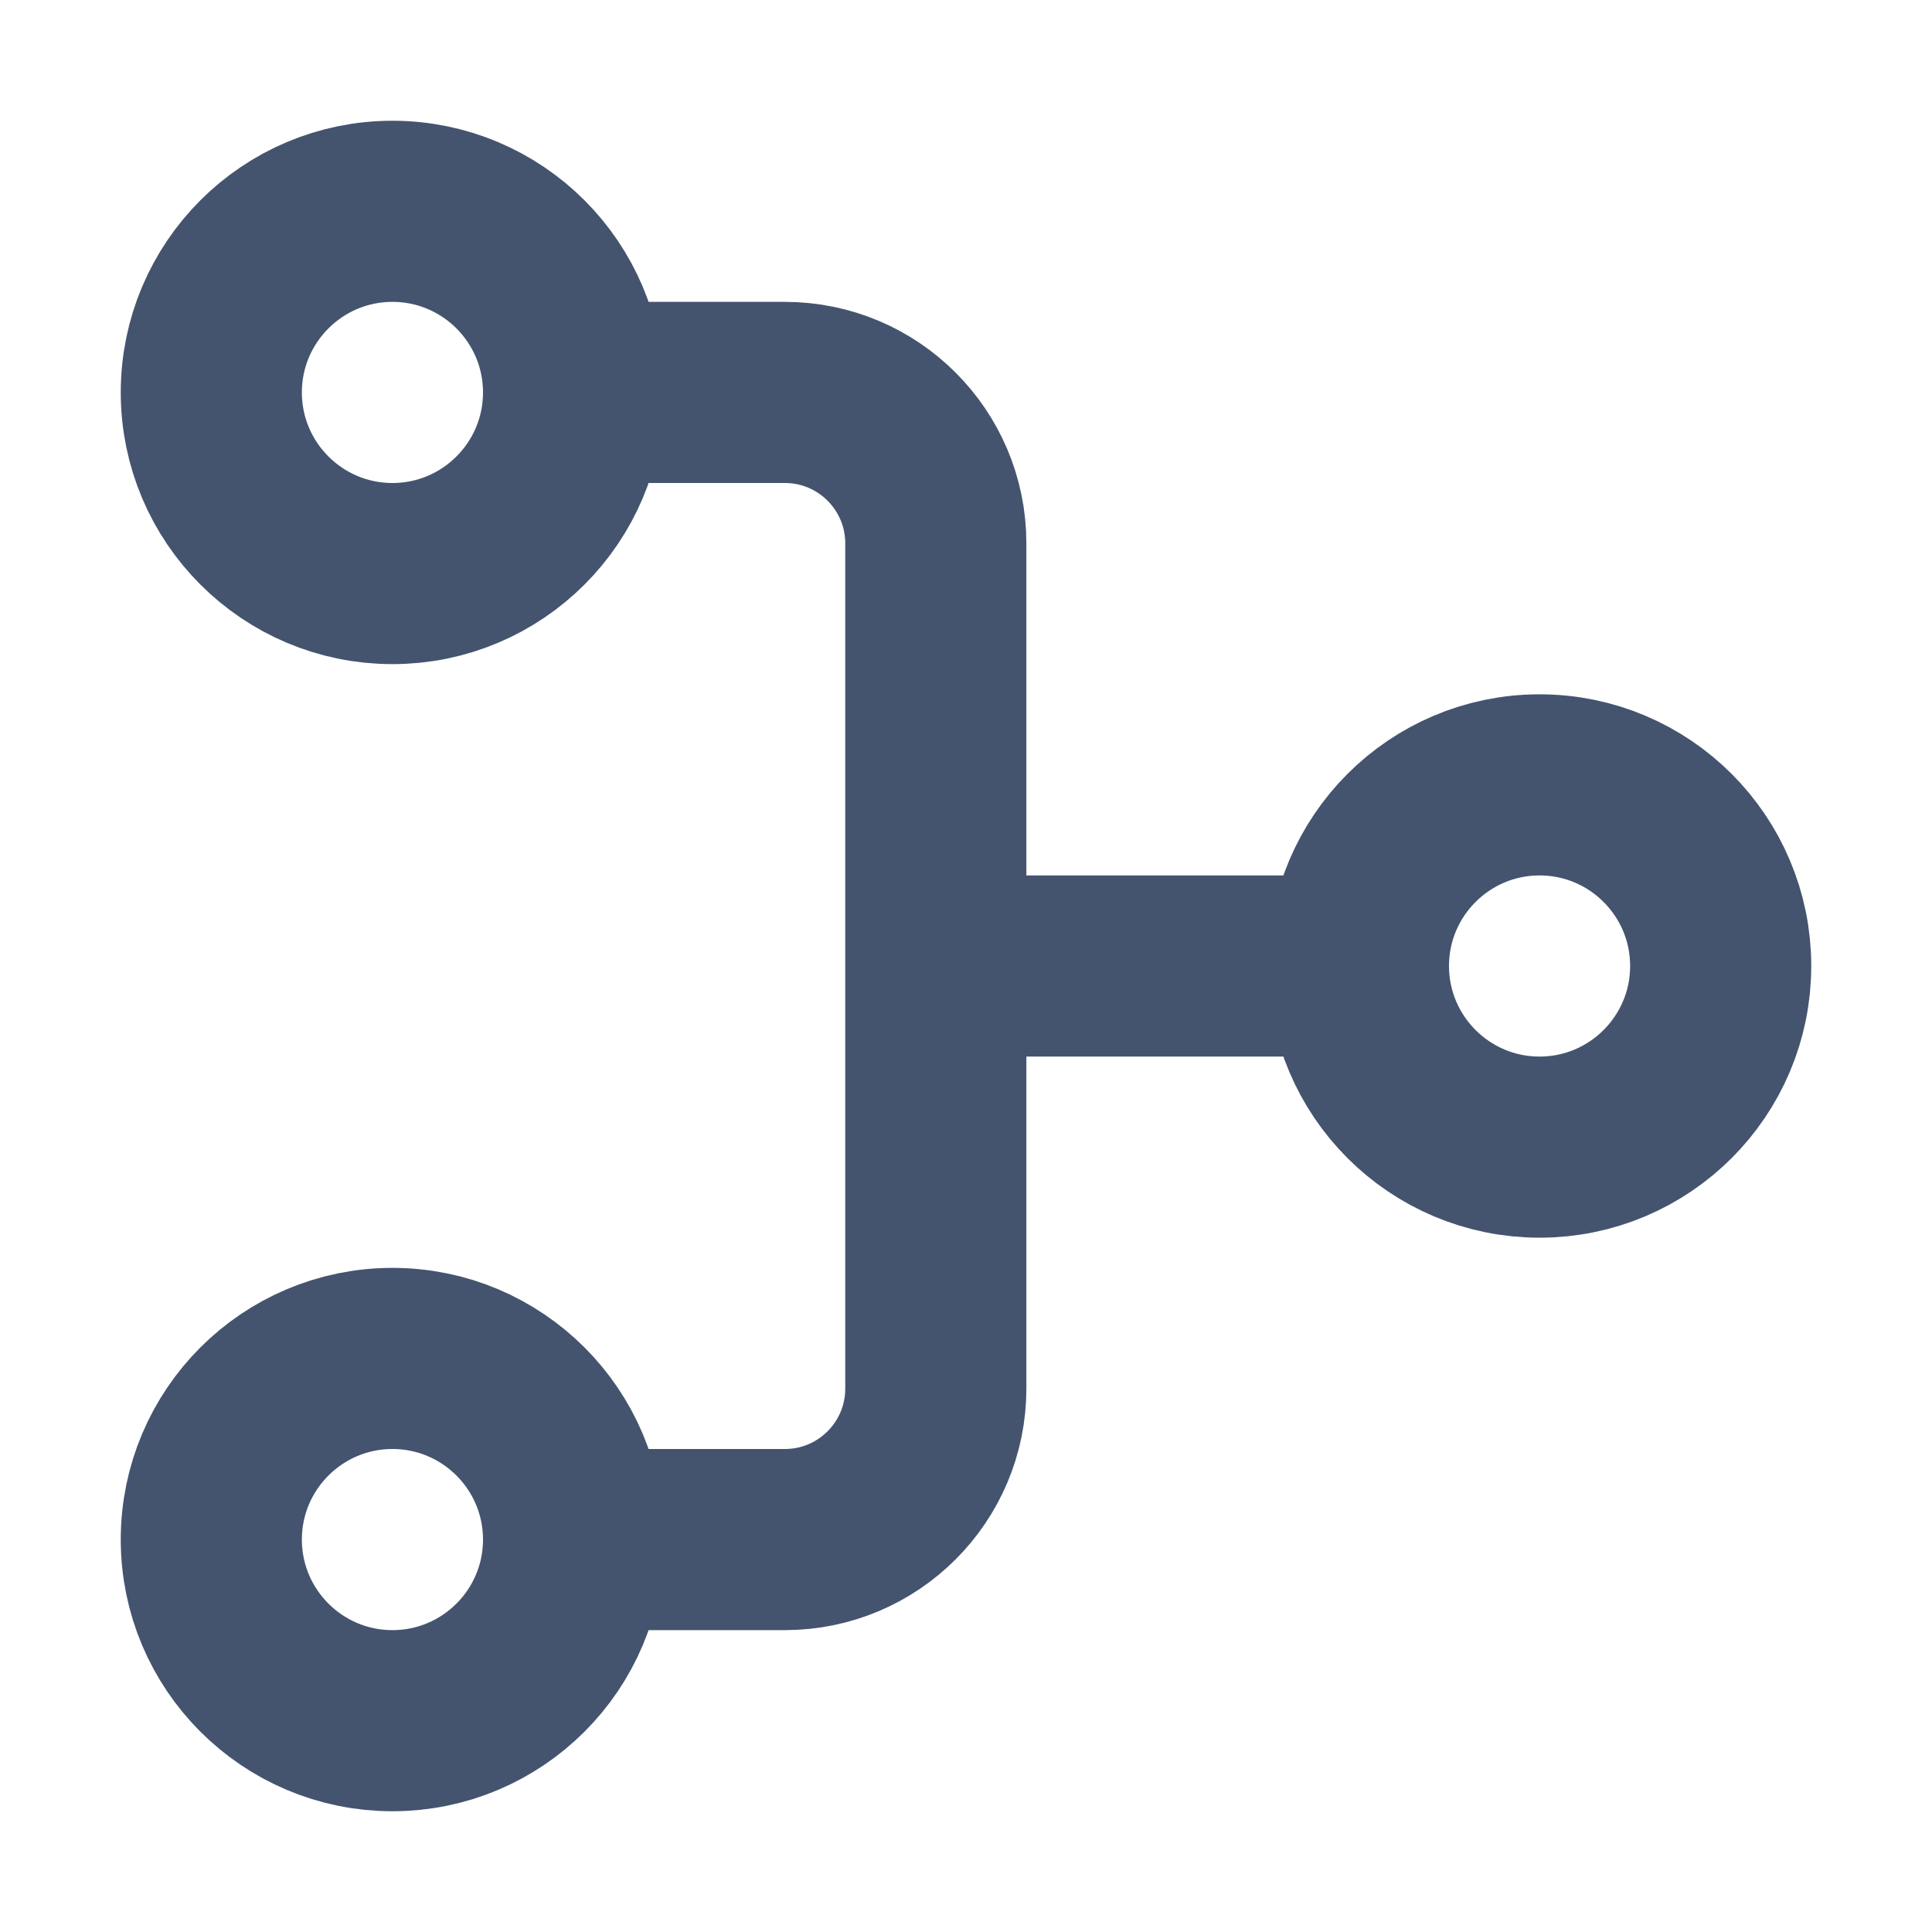 <svg width="16" height="16" viewBox="0 0 16 16" fill="none" xmlns="http://www.w3.org/2000/svg">
<path d="M4.75 3.25C4.75 4.078 4.078 4.75 3.25 4.75C2.422 4.75 1.75 4.078 1.75 3.25C1.75 2.422 2.422 1.75 3.25 1.75C4.078 1.75 4.75 2.422 4.75 3.25ZM4.75 3.25H6.5C7.19 3.25 7.75 3.81 7.75 4.5V11.5C7.75 12.19 7.19 12.75 6.5 12.75H4.75M11.25 8C11.25 8.828 11.922 9.5 12.75 9.5C13.578 9.5 14.25 8.828 14.25 8C14.25 7.172 13.578 6.5 12.75 6.5C11.922 6.5 11.25 7.172 11.25 8ZM11.25 8H7.75M4.75 12.75C4.75 13.578 4.078 14.25 3.25 14.25C2.422 14.25 1.75 13.578 1.75 12.75C1.75 11.922 2.422 11.25 3.25 11.25C4.078 11.25 4.75 11.922 4.75 12.75Z" stroke="#44546F" stroke-width="1.5"/>
</svg>
